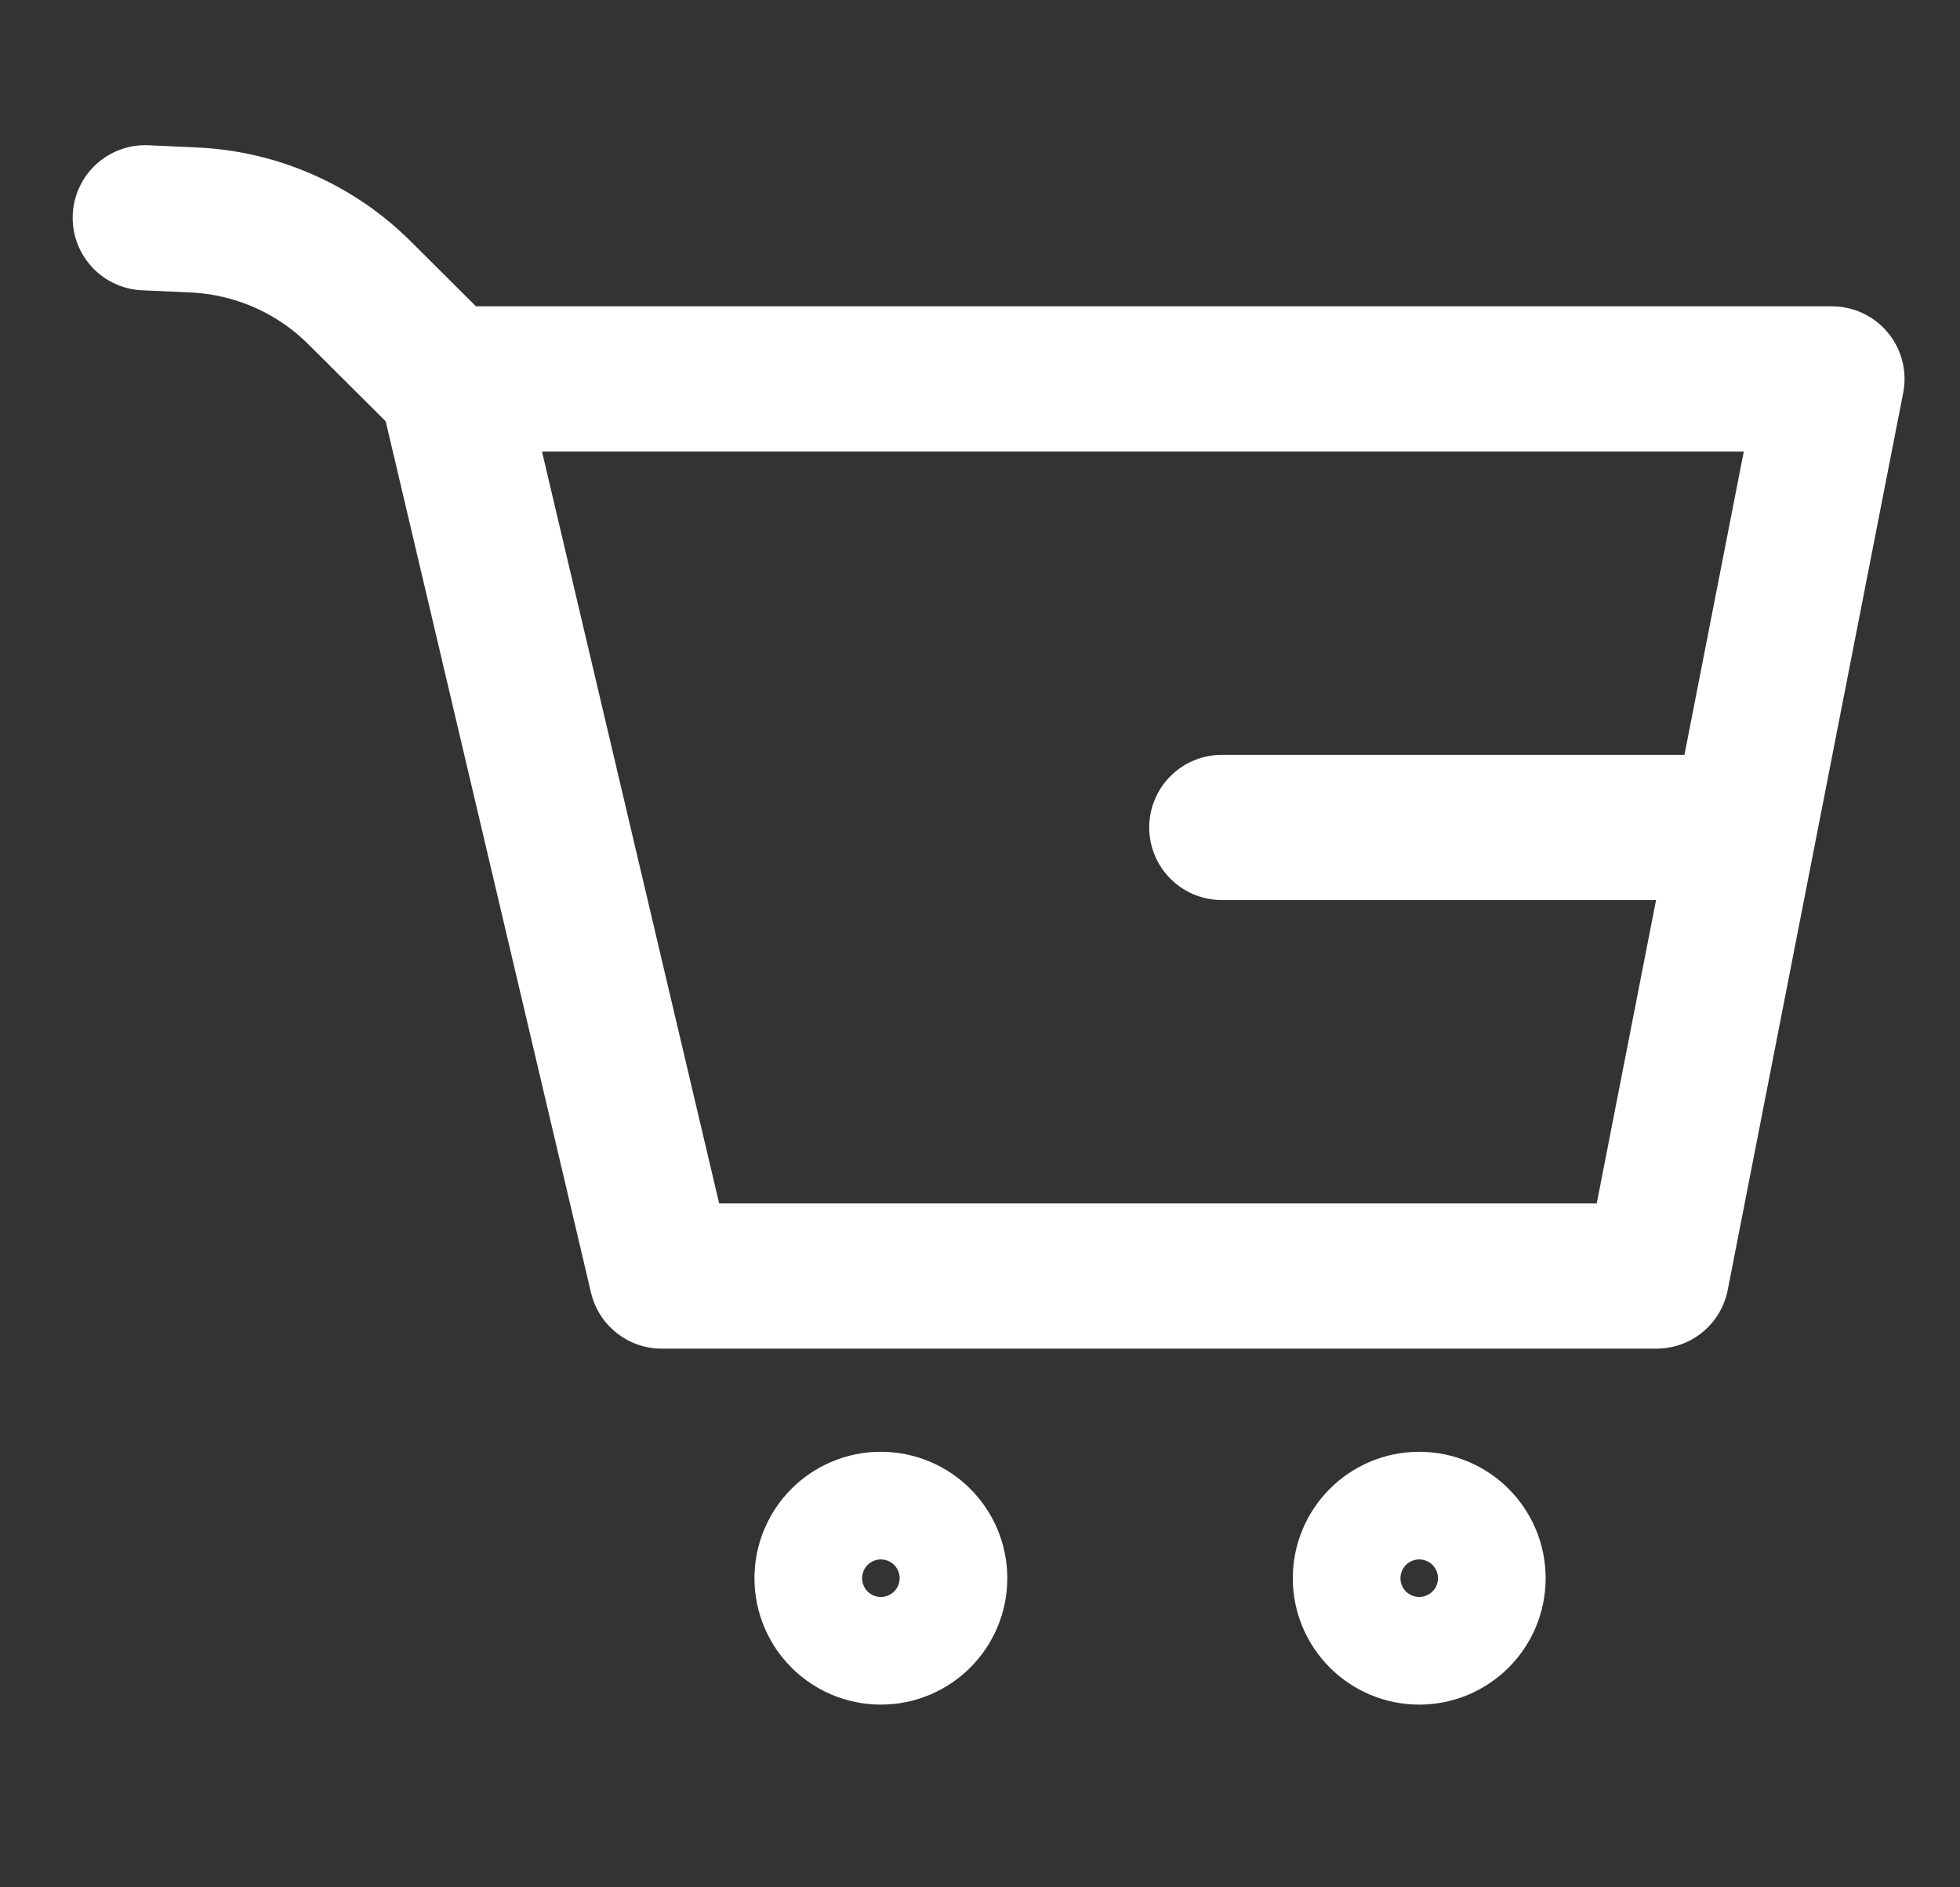 <svg width="27" height="26" viewBox="0 0 27 26" fill="none" xmlns="http://www.w3.org/2000/svg">
<rect x="0" y="0" width="27" height="26" fill="#333333" stroke="none"/>
<path d="M22.819 17.579H9.115L6.203 5.22H25.236L22.819 17.579Z" stroke="white" stroke-width="2" stroke-linecap="round" stroke-linejoin="round"/>
<path d="M12.134 22.483C12.544 22.483 12.876 22.151 12.876 21.742C12.876 21.332 12.544 21 12.134 21C11.725 21 11.393 21.332 11.393 21.742C11.393 22.151 11.725 22.483 12.134 22.483Z" stroke="white" stroke-width="2" stroke-linecap="round" stroke-linejoin="round"/>
<path d="M19.55 22.483C19.96 22.483 20.292 22.151 20.292 21.742C20.292 21.332 19.96 21 19.55 21C19.141 21 18.809 21.332 18.809 21.742C18.809 22.151 19.141 22.483 19.55 22.483Z" stroke="white" stroke-width="2" stroke-linecap="round" stroke-linejoin="round"/>
<path d="M23.752 11.399H16.831" stroke="white" stroke-width="2" stroke-linecap="round" stroke-linejoin="round"/>
<path d="M6.233 5.309L4.962 4.043C4.35 3.429 3.53 3.068 2.663 3.03L2.001 3" stroke="white" stroke-width="2" stroke-linecap="round" stroke-linejoin="round"/>
</svg>
